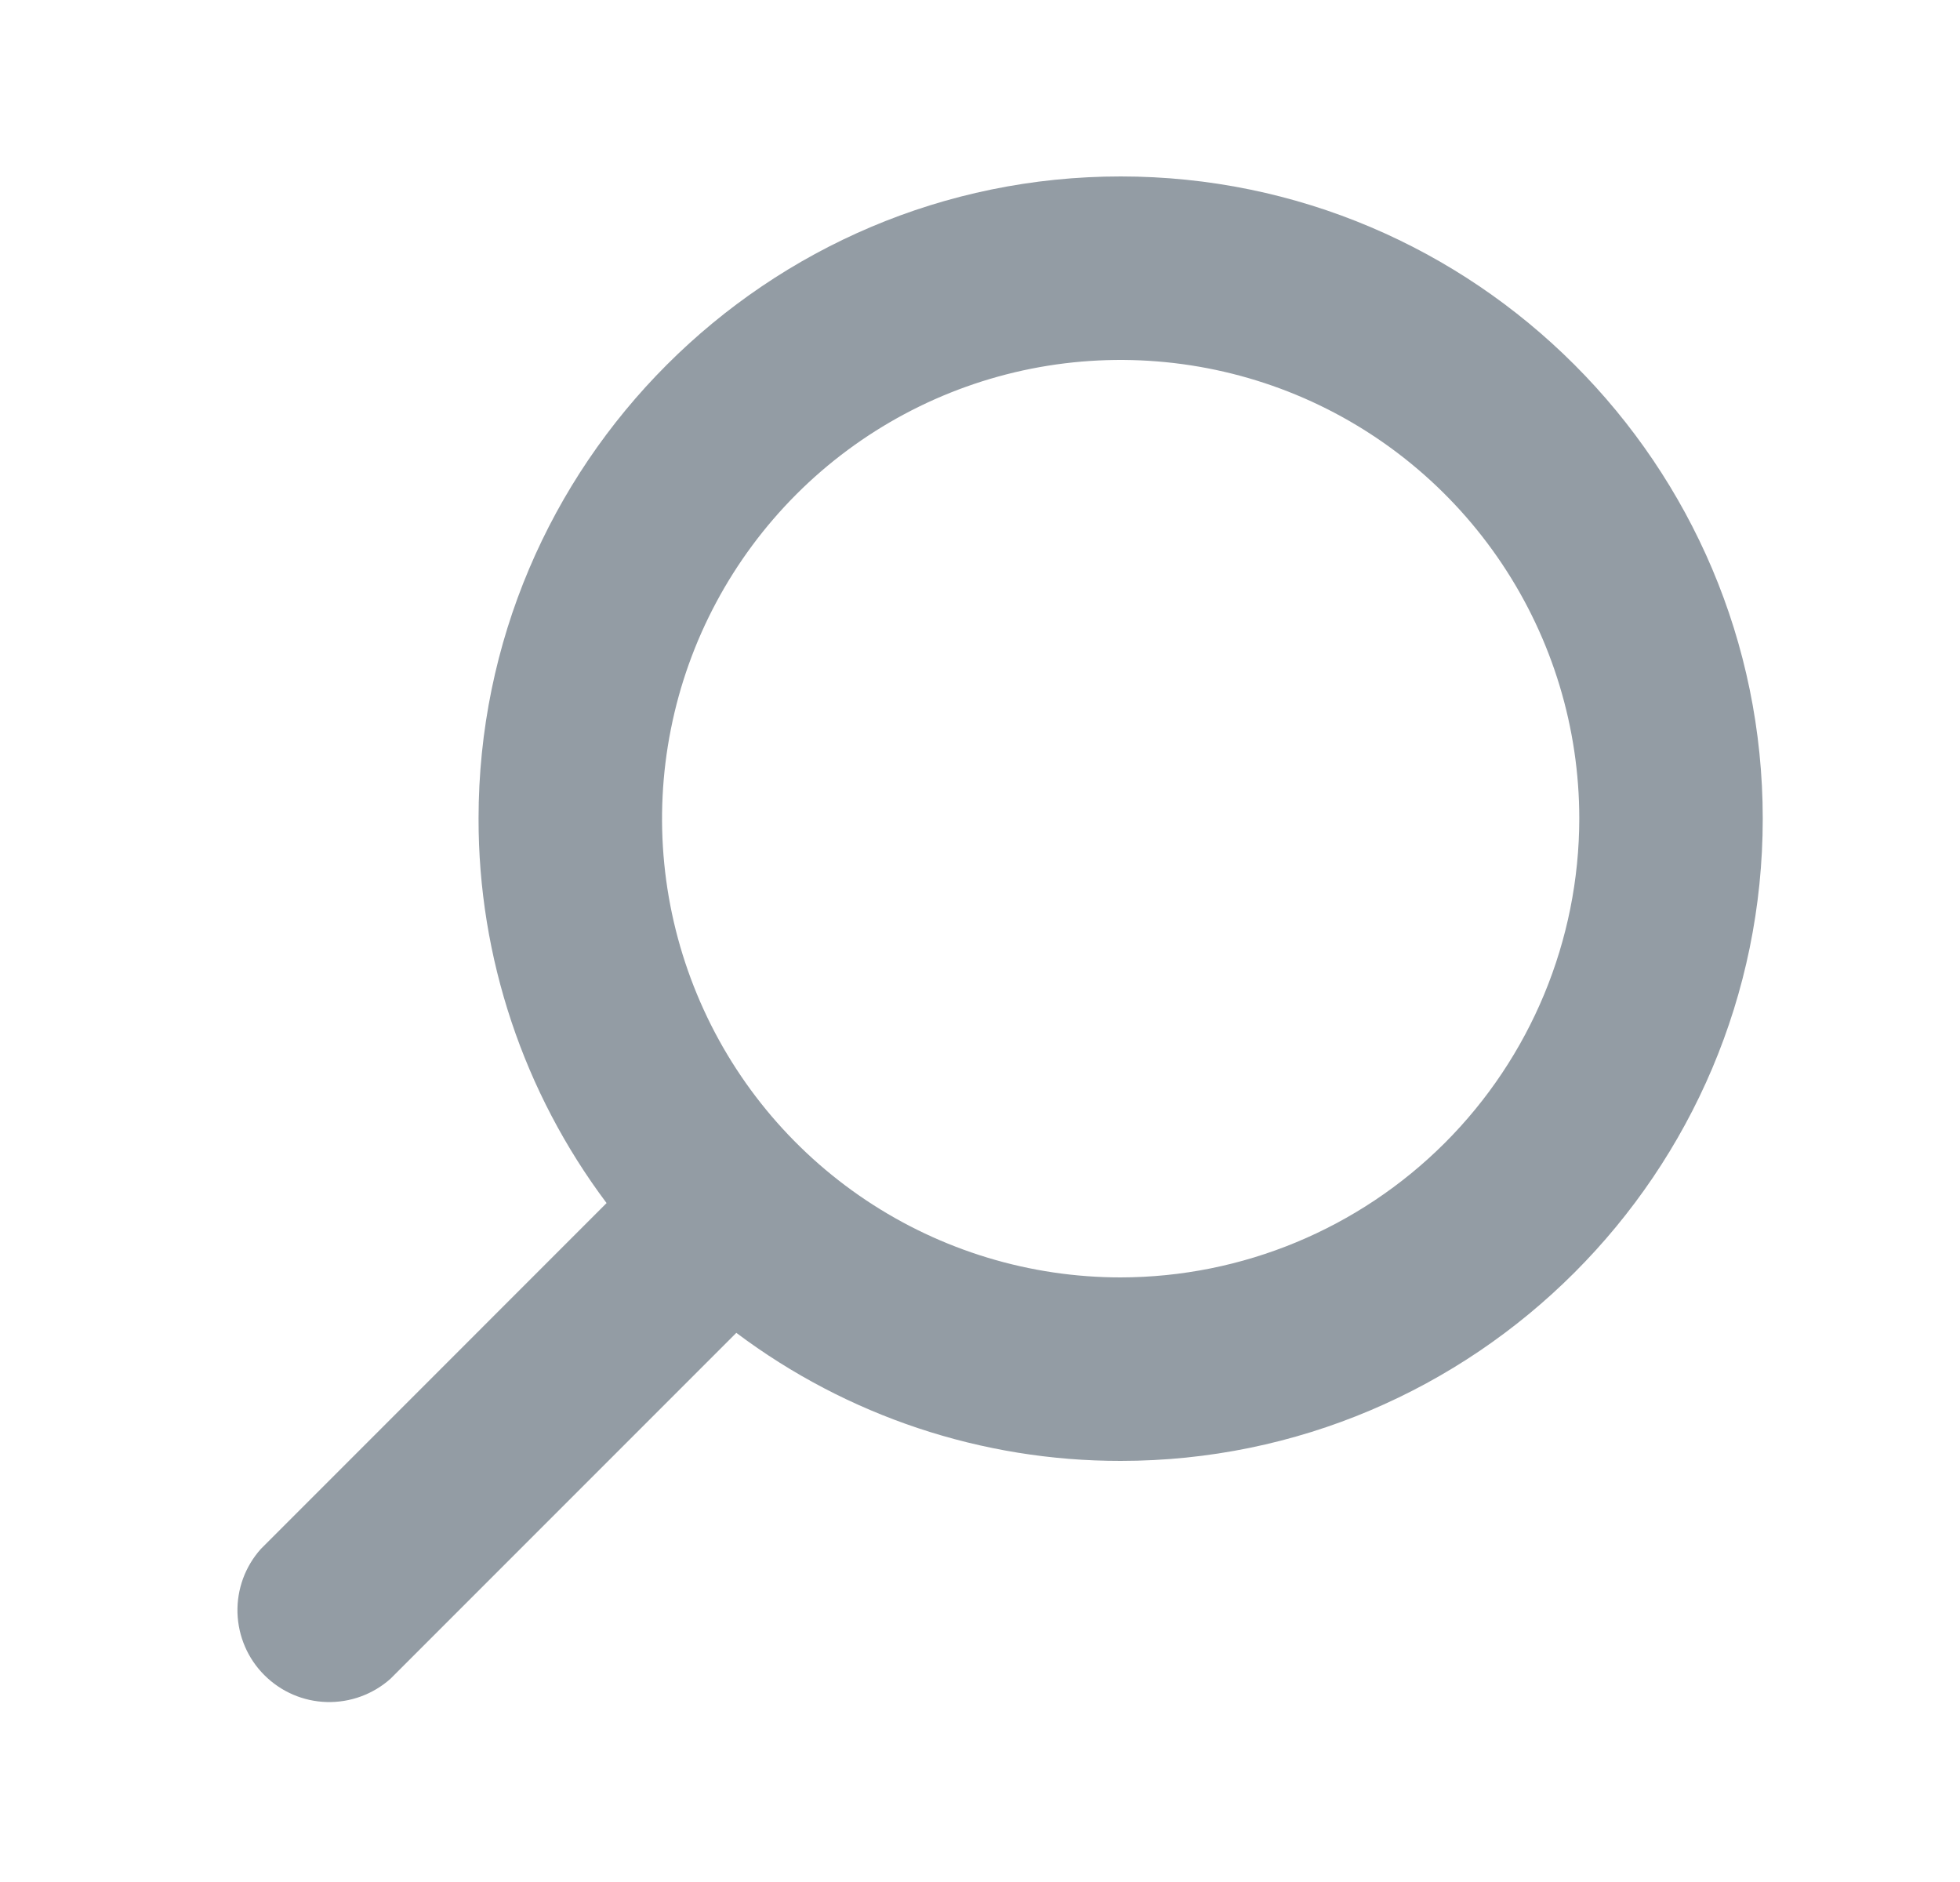 <svg width="25" height="24" viewBox="0 0 25 24" fill="none" xmlns="http://www.w3.org/2000/svg">
<g opacity="0.5">
<path d="M3.327 19.753L7.737 15.342C6.676 13.929 6.102 12.208 6.104 10.44C6.104 5.924 9.778 2.25 14.294 2.25C18.81 2.25 22.484 5.924 22.484 10.44C22.484 14.956 18.81 18.63 14.294 18.63C12.526 18.632 10.806 18.059 9.392 16.997L4.982 21.407C4.758 21.607 4.467 21.713 4.168 21.705C3.868 21.697 3.584 21.574 3.372 21.362C3.16 21.151 3.038 20.866 3.029 20.566C3.021 20.267 3.127 19.976 3.327 19.753ZM20.144 10.44C20.144 9.283 19.801 8.152 19.158 7.19C18.515 6.228 17.602 5.478 16.533 5.035C15.464 4.593 14.288 4.477 13.153 4.702C12.018 4.928 10.976 5.485 10.158 6.303C9.34 7.122 8.782 8.164 8.557 9.299C8.331 10.434 8.447 11.61 8.89 12.679C9.332 13.748 10.082 14.661 11.044 15.304C12.006 15.947 13.137 16.29 14.294 16.29C15.845 16.288 17.332 15.671 18.429 14.575C19.526 13.478 20.142 11.991 20.144 10.44Z" fill="#283949"/>
</g>
</svg>
